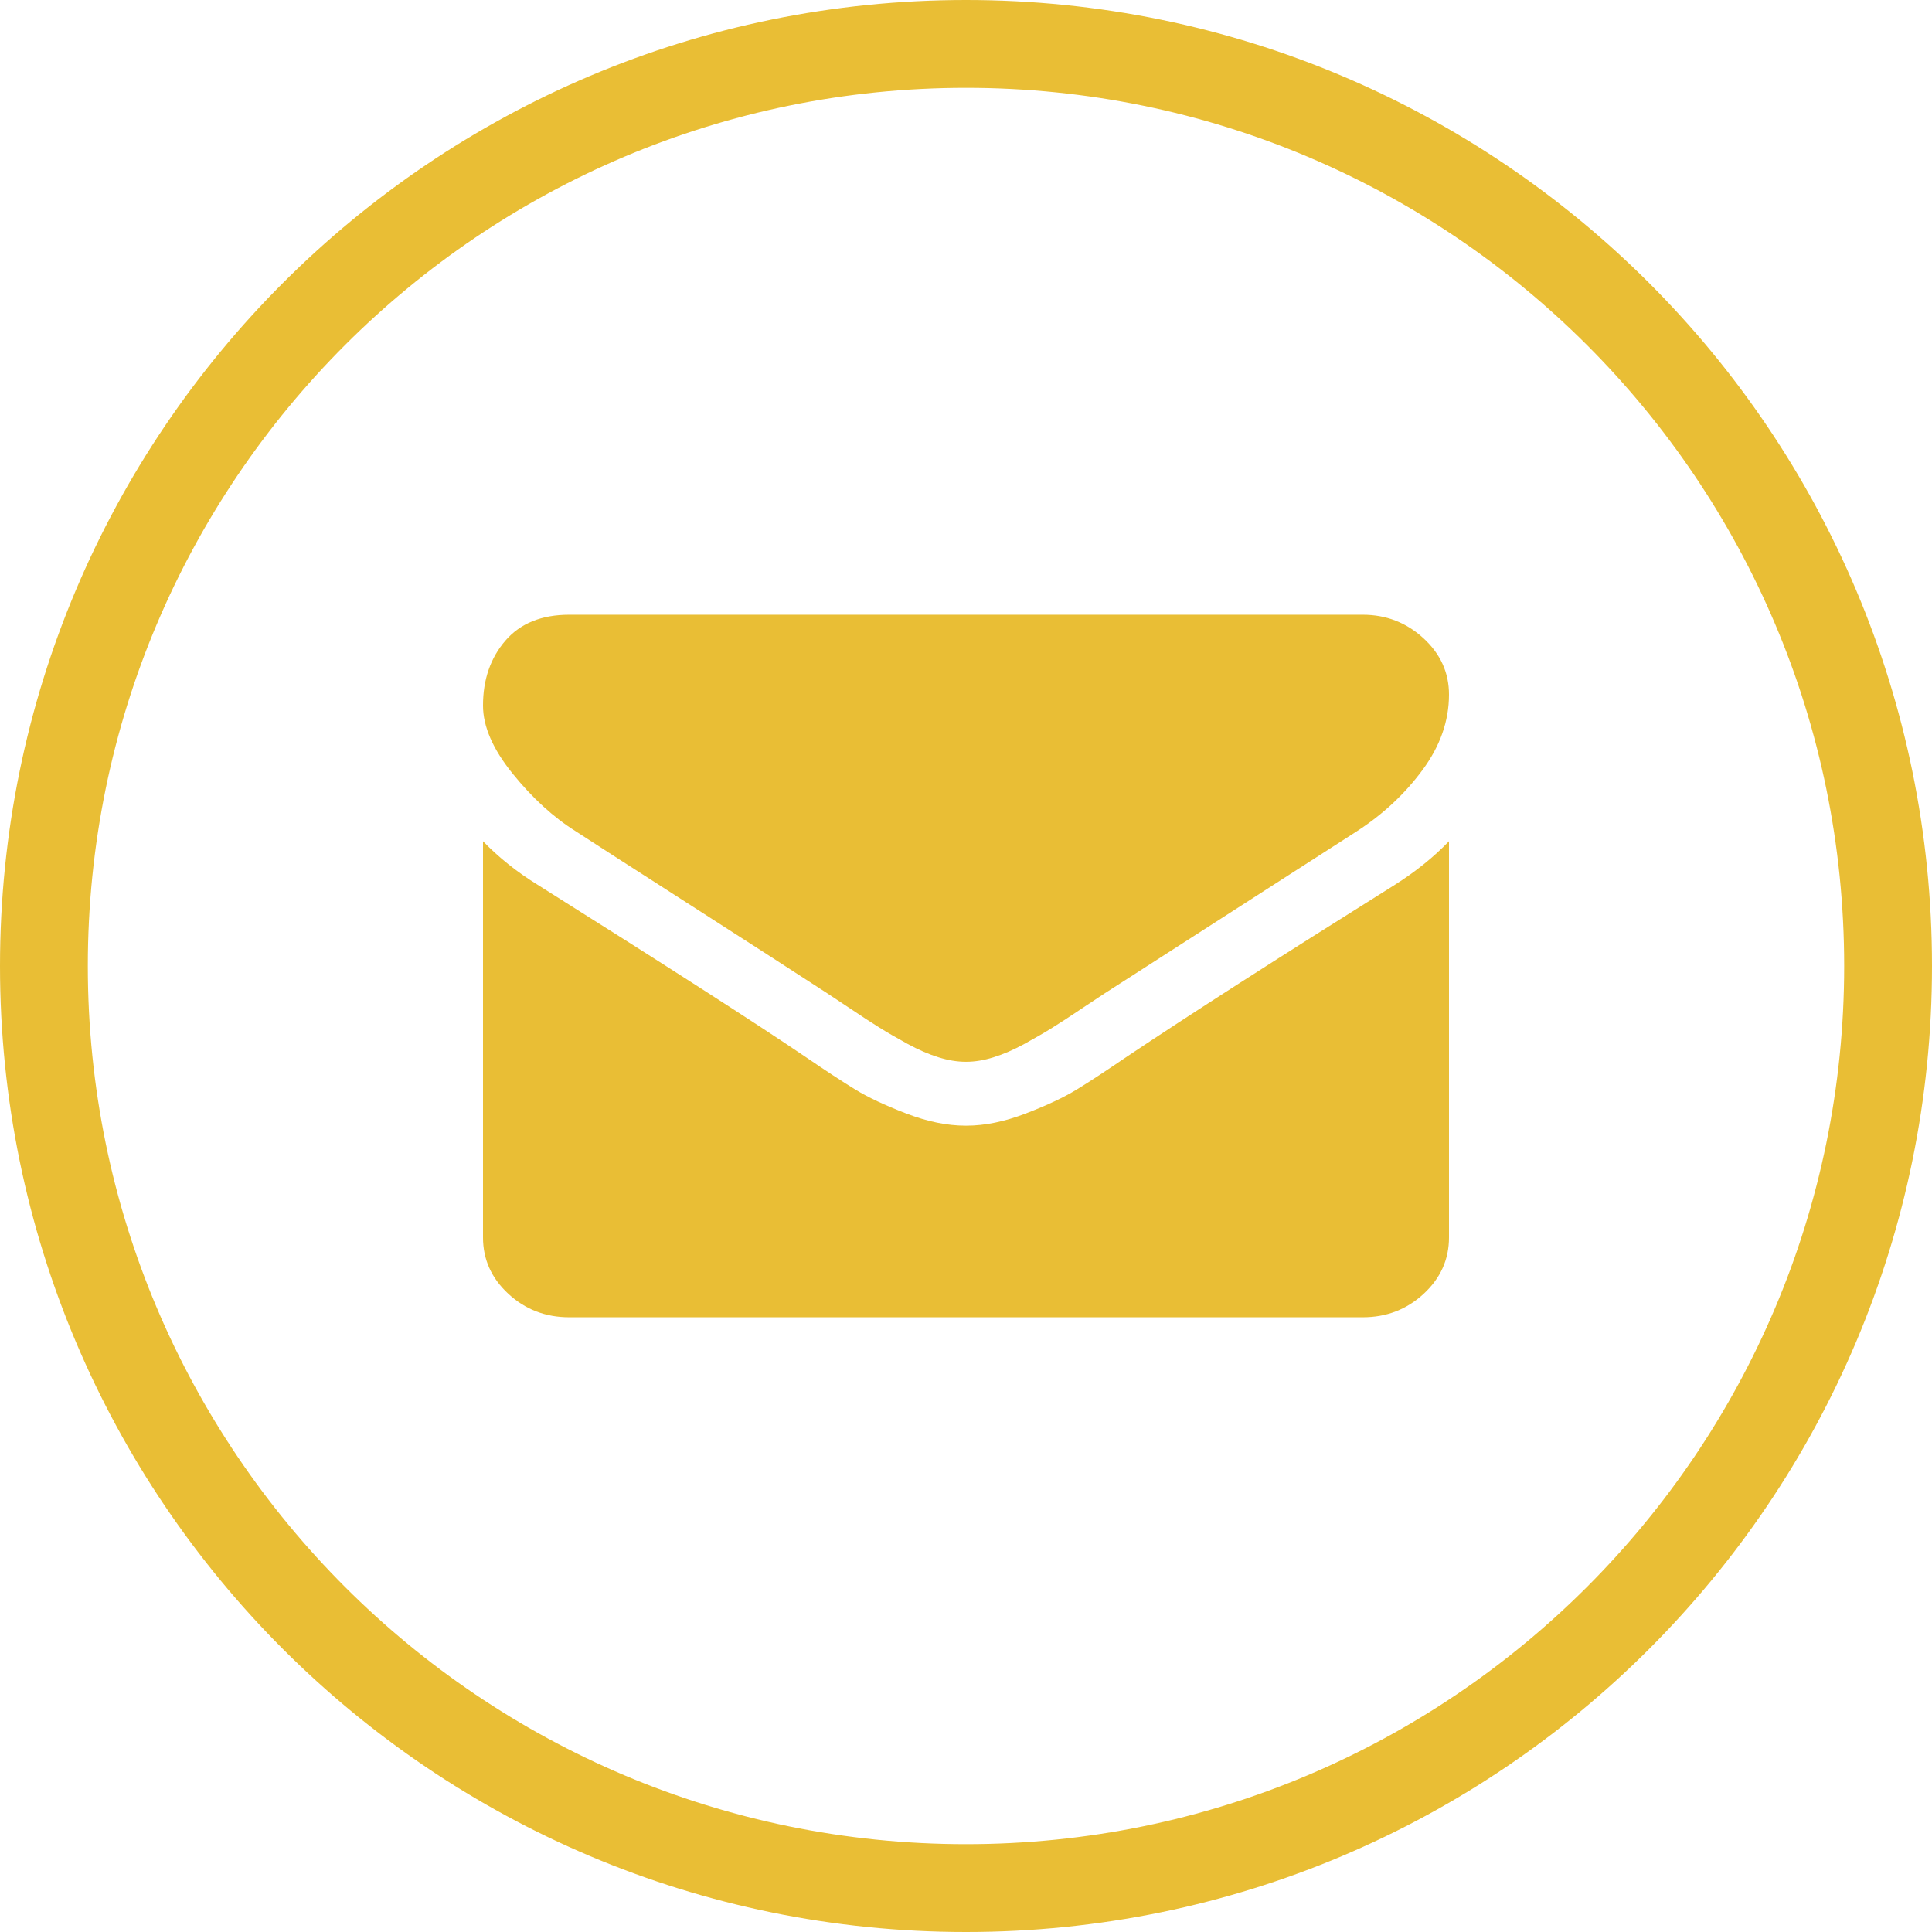 <?xml version="1.0" encoding="utf-8" ?>
<svg xmlns="http://www.w3.org/2000/svg" xmlns:xlink="http://www.w3.org/1999/xlink" width="44" height="44">
	<defs>
		<clipPath id="clip_0">
			<path d="M44 22C44 34.15 34.15 44 22 44C9.85 44 0 34.15 0 22C0 9.85 9.85 0 22 0C34.15 0 44 9.85 44 22Z" clip-rule="evenodd"/>
		</clipPath>
		<linearGradient id="grad1" x1="0%" y1="100%" x2="0%" y2="0%">
			<stop offset="0%" style="stop-color:rgb(233, 190, 53);stop-opacity:1" />
			<stop offset="100%" style="stop-color:rgb(245, 12, 72);stop-opacity:1" />
		</linearGradient>
	</defs>
	<g clip-path="url(#clip_0)">
		<path fill="none" stroke="rgb(233, 190, 53)" stroke-width="4" stroke-linecap="round" stroke-linejoin="round" d="M22 44C34.15 44 44 34.15 44 22C44 9.85 34.15 0 22 0C9.85 0 0 9.85 0 22C0 34.15 9.85 44 22 44Z"/>
	</g>
	<defs>
		<clipPath id="clip_1">
			<rect x="-160" y="-160" width="664" height="584" clip-rule="evenodd"/>
		</clipPath>
	</defs>
	<g clip-path="url(#clip_1)">
		<path fill="rgb(233, 190, 53)" stroke="none" transform="translate(11 14)" d="M4.628 6.551C3.229 5.654 2.39 5.114 2.112 4.932C1.604 4.614 1.125 4.176 0.675 3.619C0.225 3.063 0 2.545 0 2.068C0 1.477 0.17 0.985 0.509 0.591Q1.019 0 1.964 0L20.036 0C20.567 0 21.028 0.178 21.417 0.534C21.805 0.89 22 1.318 22 1.818C22 2.417 21.8 2.989 21.398 3.534C20.997 4.079 20.498 4.545 19.901 4.932C16.823 6.909 14.908 8.14 14.155 8.625C14.073 8.678 13.899 8.793 13.633 8.971C13.367 9.15 13.146 9.294 12.97 9.403C12.794 9.513 12.582 9.636 12.332 9.773C12.083 9.909 11.847 10.011 11.626 10.079C11.405 10.148 11.201 10.181 11.012 10.181L10.988 10.181C10.799 10.181 10.595 10.148 10.374 10.079C10.153 10.011 9.917 9.909 9.668 9.773C9.418 9.636 9.205 9.513 9.029 9.403C8.853 9.294 8.632 9.15 8.366 8.971C8.101 8.793 7.927 8.678 7.845 8.625C7.1 8.14 6.028 7.449 4.628 6.551ZM14.659 10.068C16.05 9.136 18.088 7.829 20.772 6.148C21.239 5.852 21.648 5.523 22 5.159L22 14.182C22 14.682 21.808 15.11 21.423 15.466C21.038 15.822 20.576 16 20.036 16L1.964 16C1.424 16 0.962 15.822 0.577 15.466C0.192 15.11 0 14.682 0 14.182L0 5.159C0.36 5.53 0.773 5.86 1.24 6.148C4.203 8.011 6.237 9.318 7.342 10.068C7.808 10.386 8.187 10.635 8.477 10.812C8.768 10.991 9.154 11.172 9.637 11.358C10.12 11.544 10.57 11.636 10.988 11.636L11.012 11.636C11.43 11.636 11.88 11.544 12.363 11.358C12.846 11.172 13.232 10.991 13.523 10.812C13.814 10.635 14.192 10.386 14.659 10.068Z" fill-rule="evenodd"/>
	</g>

</svg>